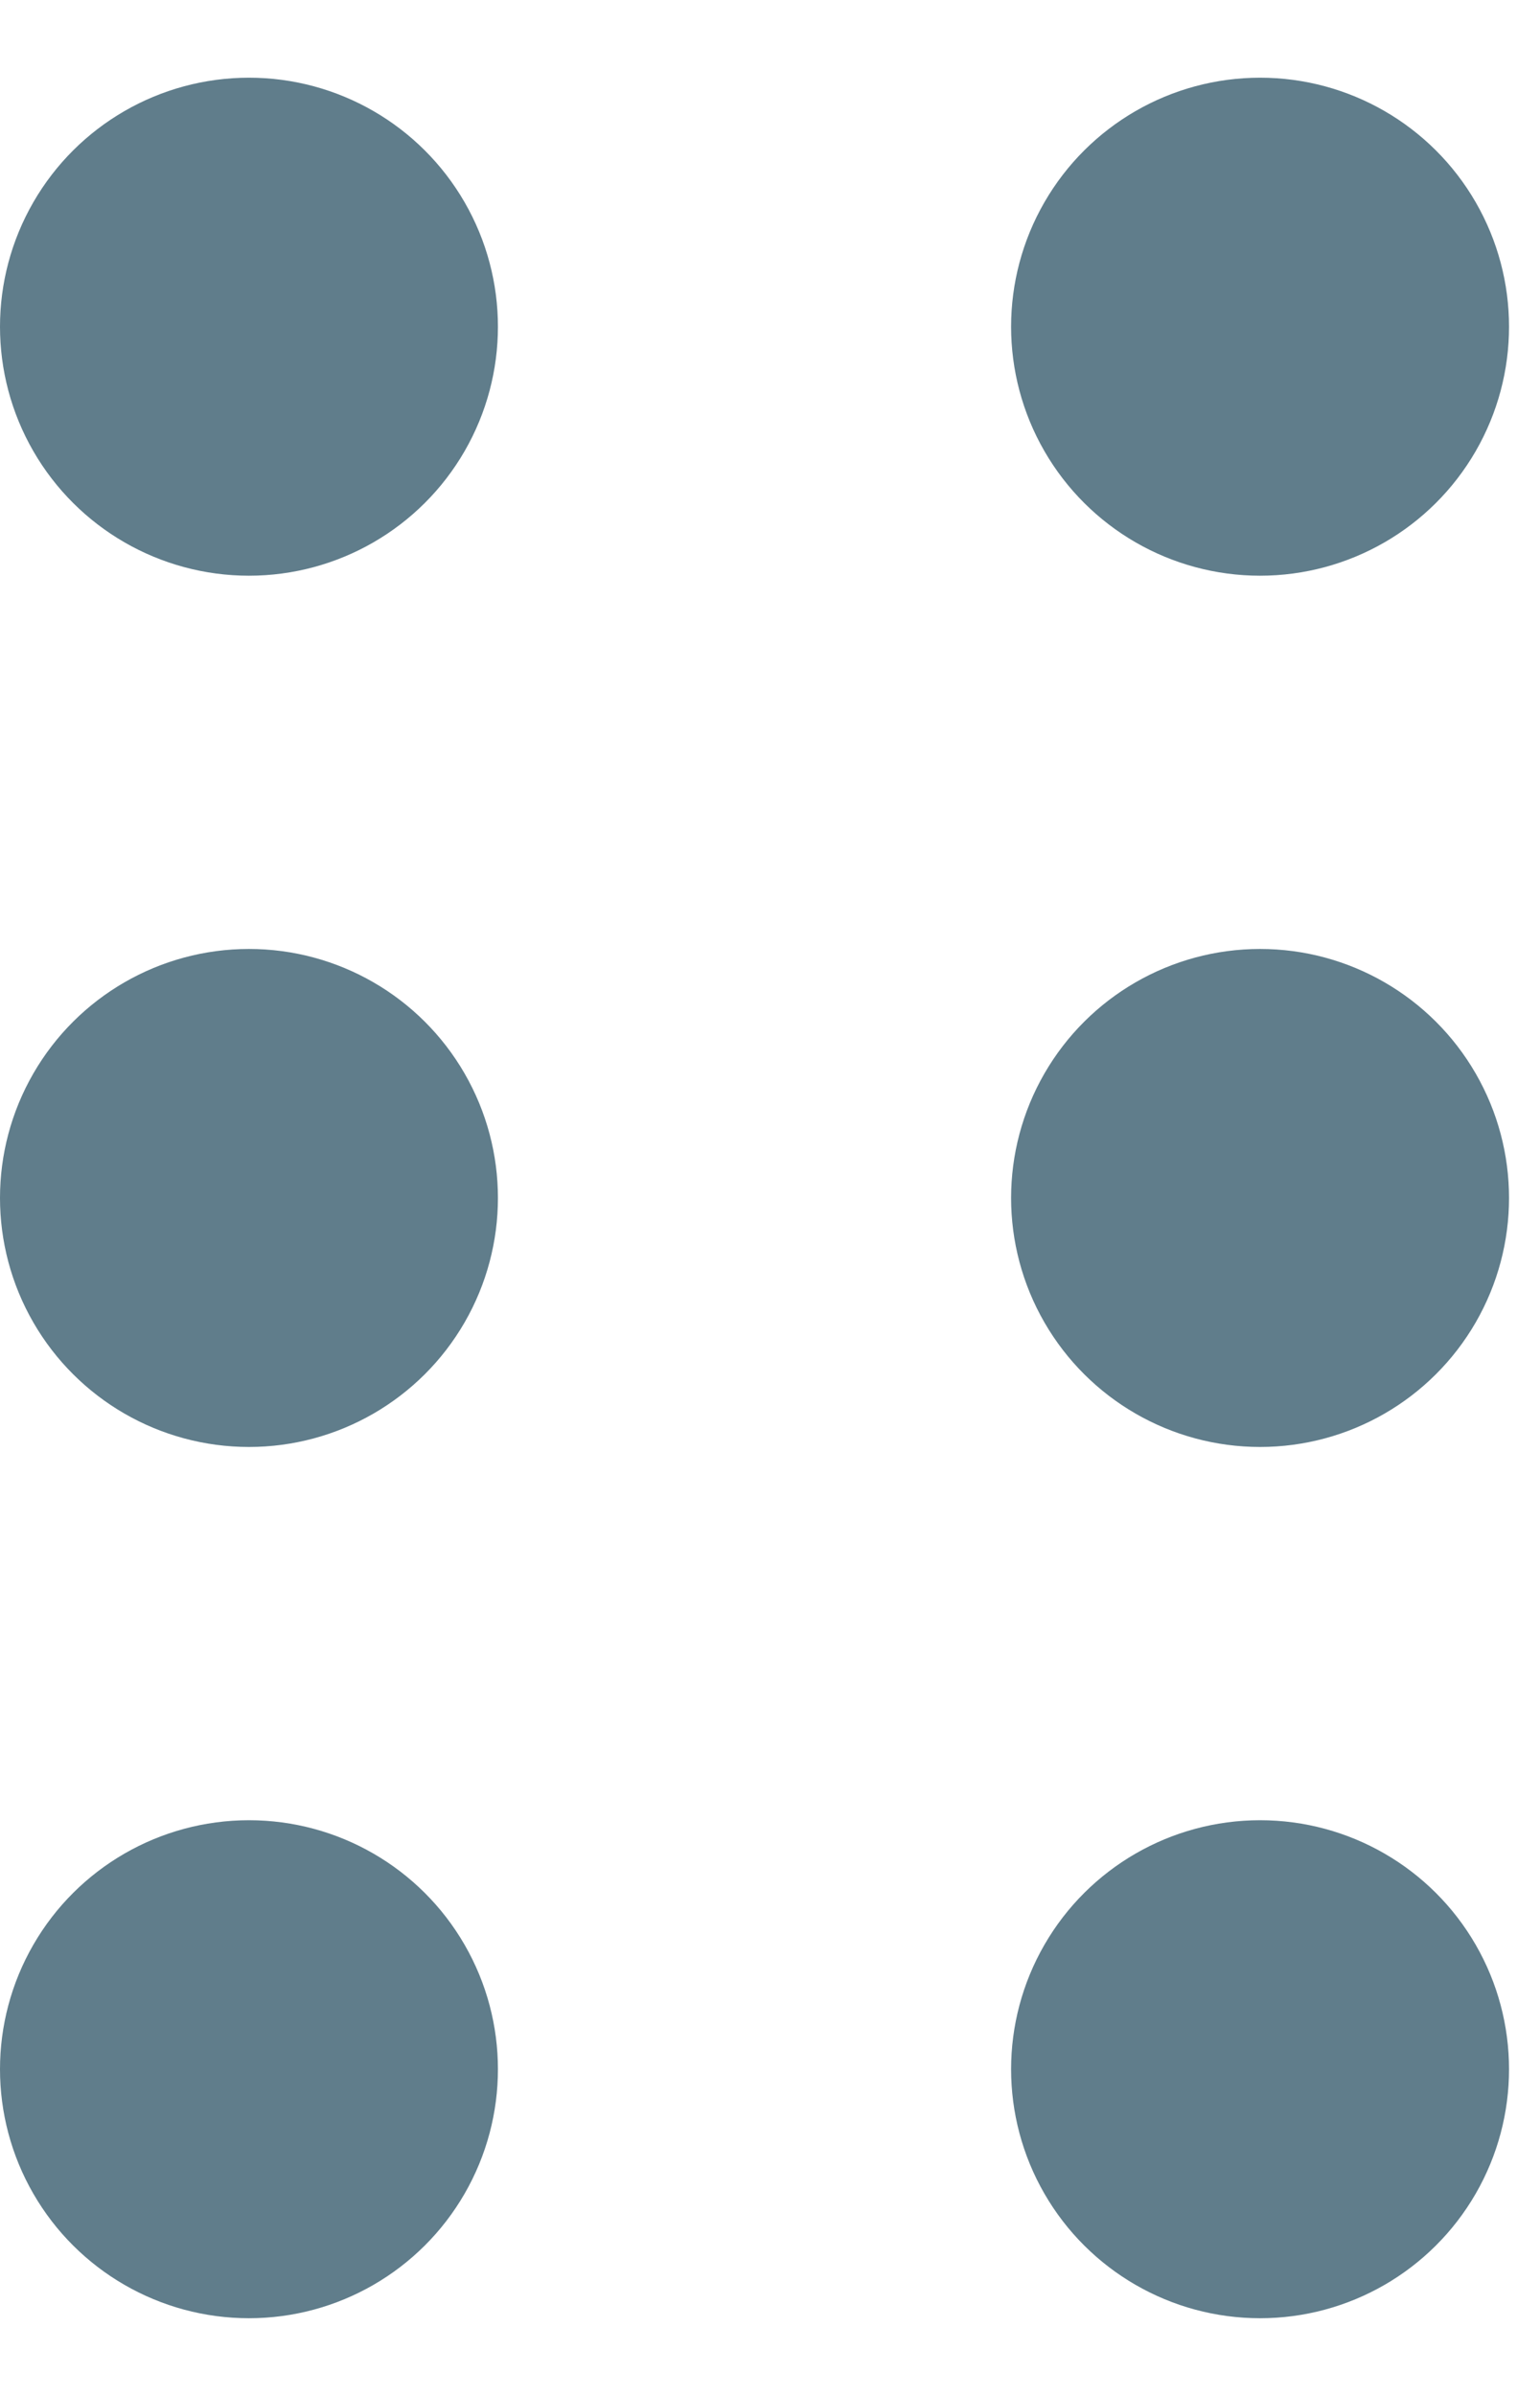 <svg width="9" height="14" viewBox="0 0 9 14" fill="none" xmlns="http://www.w3.org/2000/svg">
<ellipse cx="7.364" cy="12.091" rx="1.455" ry="1.455" transform="rotate(-90 7.364 12.091)" fill="#607D8B"/>
<ellipse cx="7.364" cy="7" rx="1.455" ry="1.455" transform="rotate(-90 7.364 7)" fill="#607D8B"/>
<ellipse cx="7.364" cy="1.909" rx="1.455" ry="1.455" transform="rotate(-90 7.364 1.909)" fill="#607D8B"/>
<ellipse cx="1.455" cy="12.091" rx="1.455" ry="1.455" transform="rotate(-90 1.455 12.091)" fill="#607D8B"/>
<ellipse cx="1.455" cy="7" rx="1.455" ry="1.455" transform="rotate(-90 1.455 7)" fill="#607D8B"/>
<ellipse cx="1.455" cy="1.909" rx="1.455" ry="1.455" transform="rotate(-90 1.455 1.909)" fill="#607D8B"/>
</svg>
